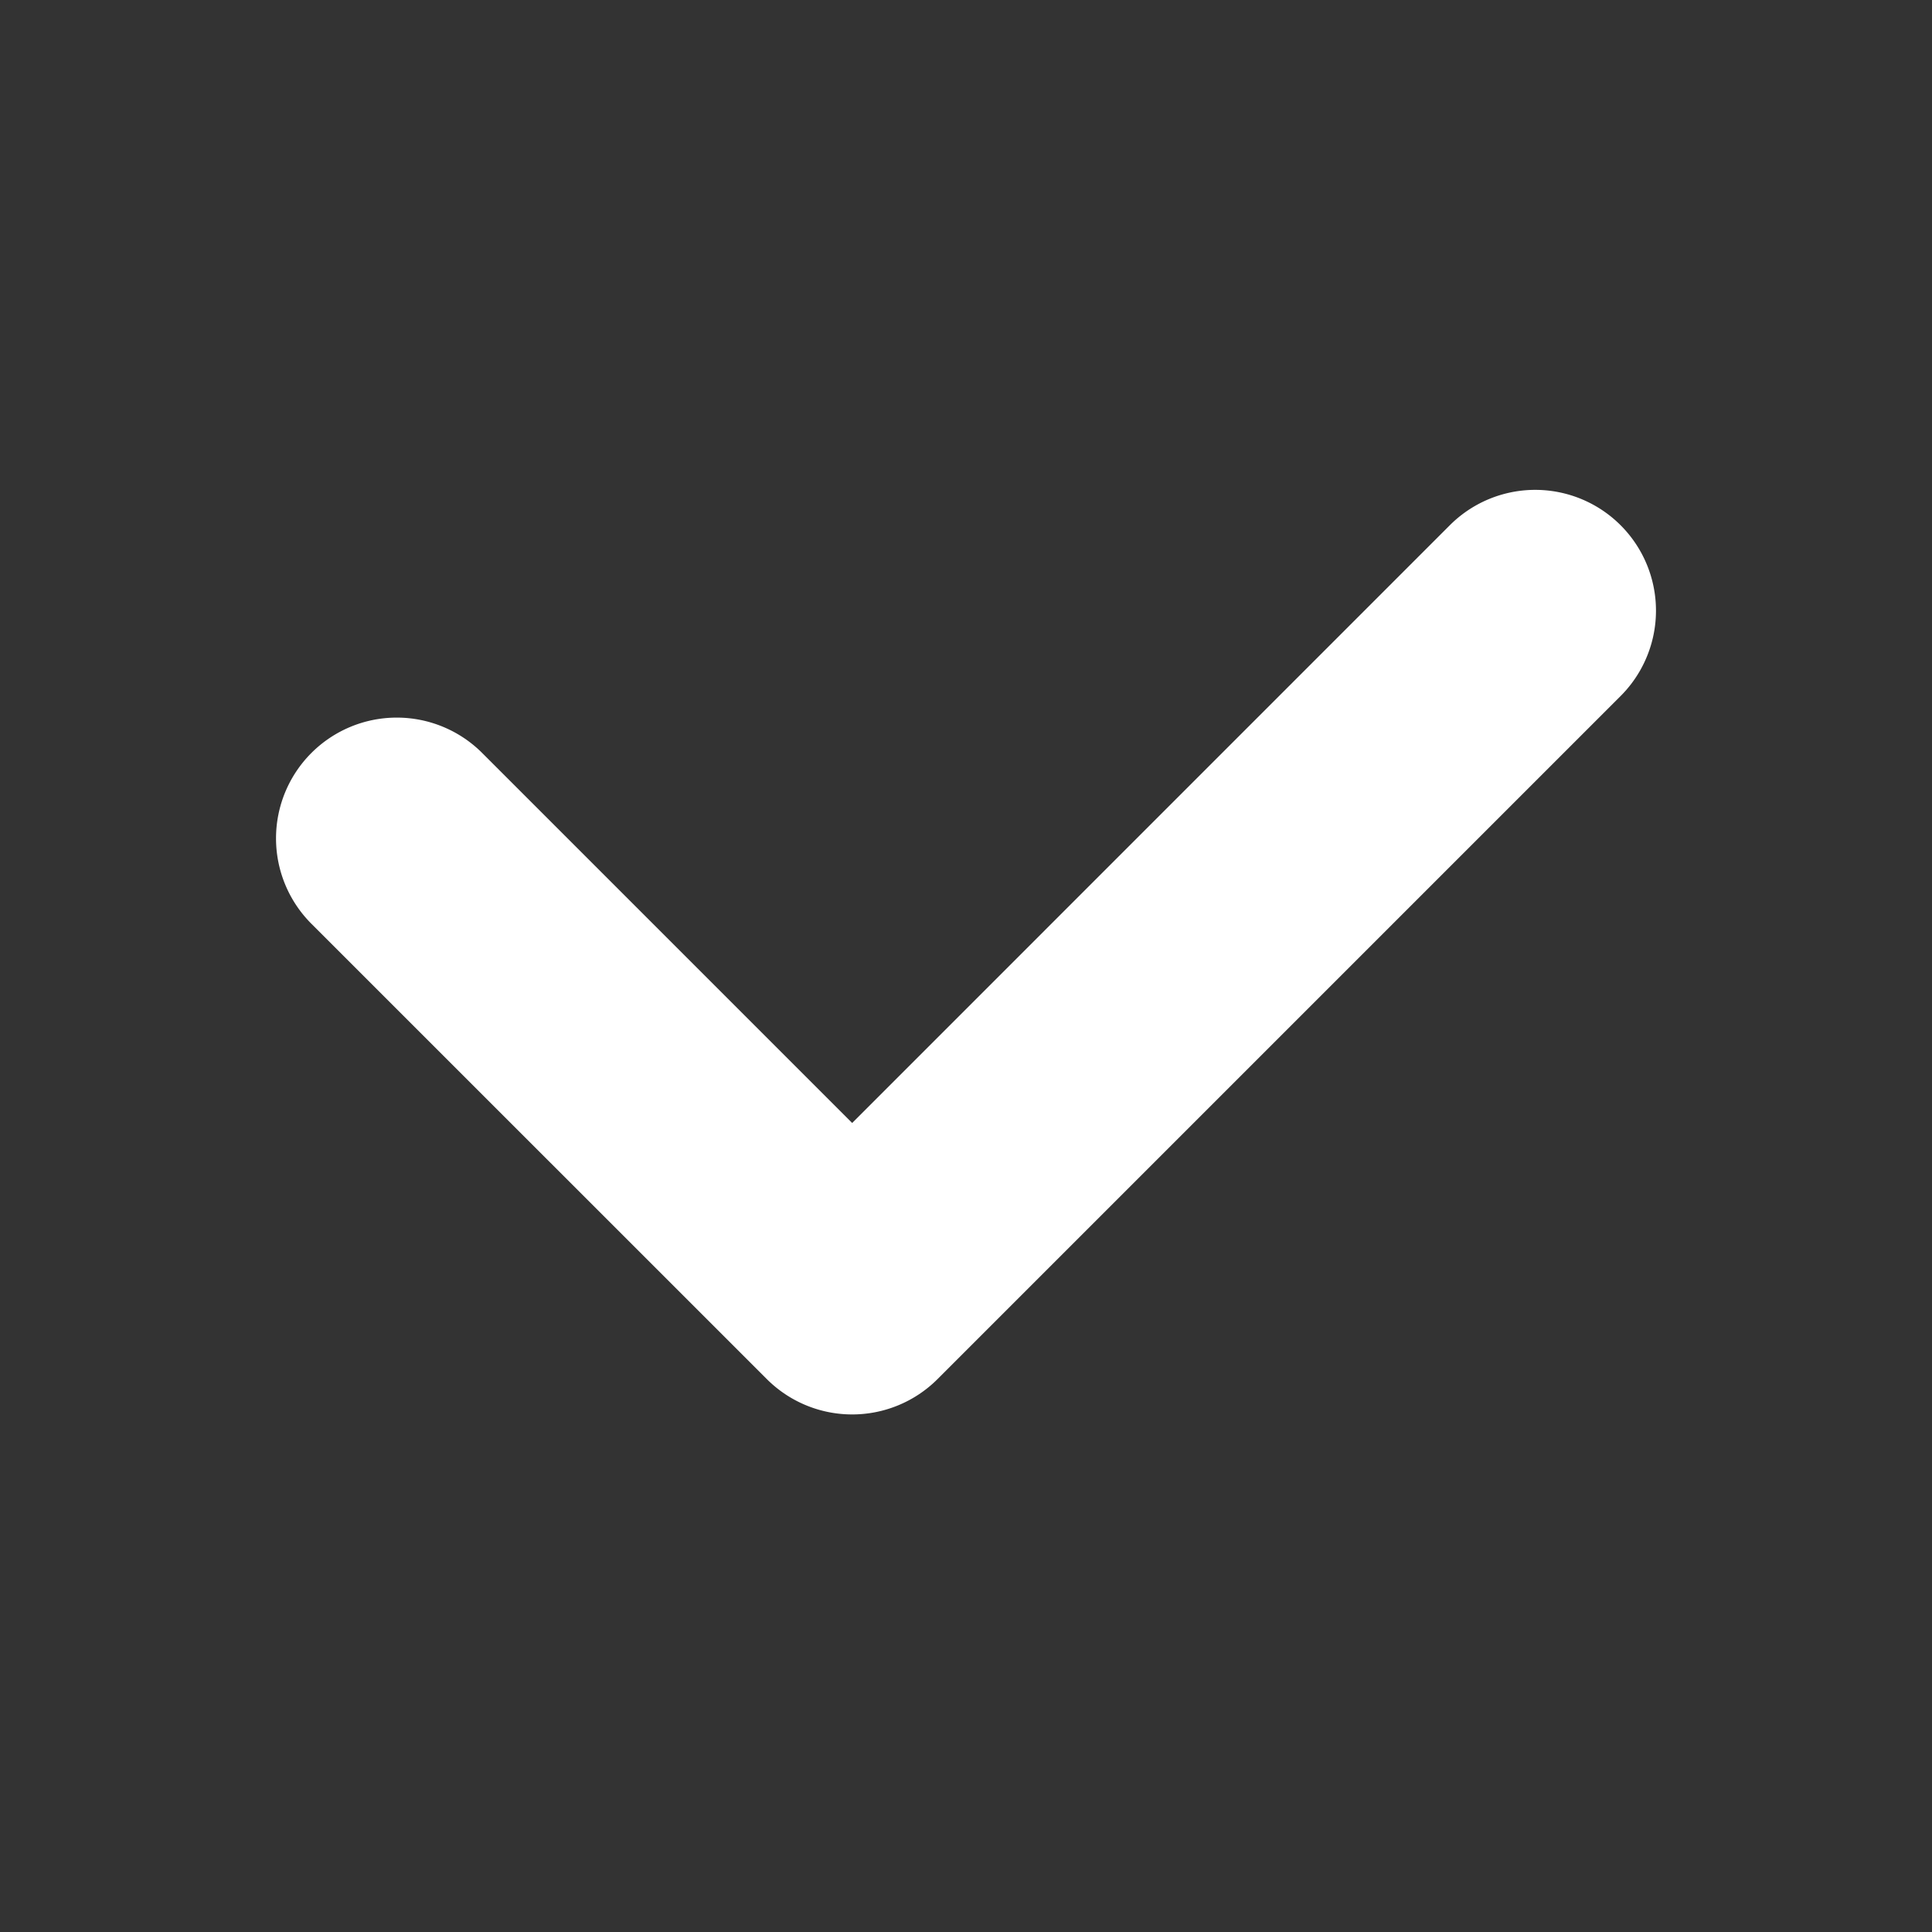 <?xml version="1.0" standalone="no"?><!DOCTYPE svg PUBLIC "-//W3C//DTD SVG 1.1//EN" "http://www.w3.org/Graphics/SVG/1.1/DTD/svg11.dtd"><svg class="icon" width="16px" height="16.00px" viewBox="0 0 1024 1024" version="1.1" xmlns="http://www.w3.org/2000/svg"><rect x="0" y="0" width="1024" height="1024" fill="#333333" stroke="none"/><path fill="#ffffff" d="M165.035 399.104a64 64 0 0 1 90.539 0l196.096 196.096 316.757-316.8a64 64 0 1 1 90.539 90.496l-362.069 362.069a64 64 0 0 1-90.453 0l-241.408-241.365a64 64 0 0 1 0-90.496z"  /></svg>